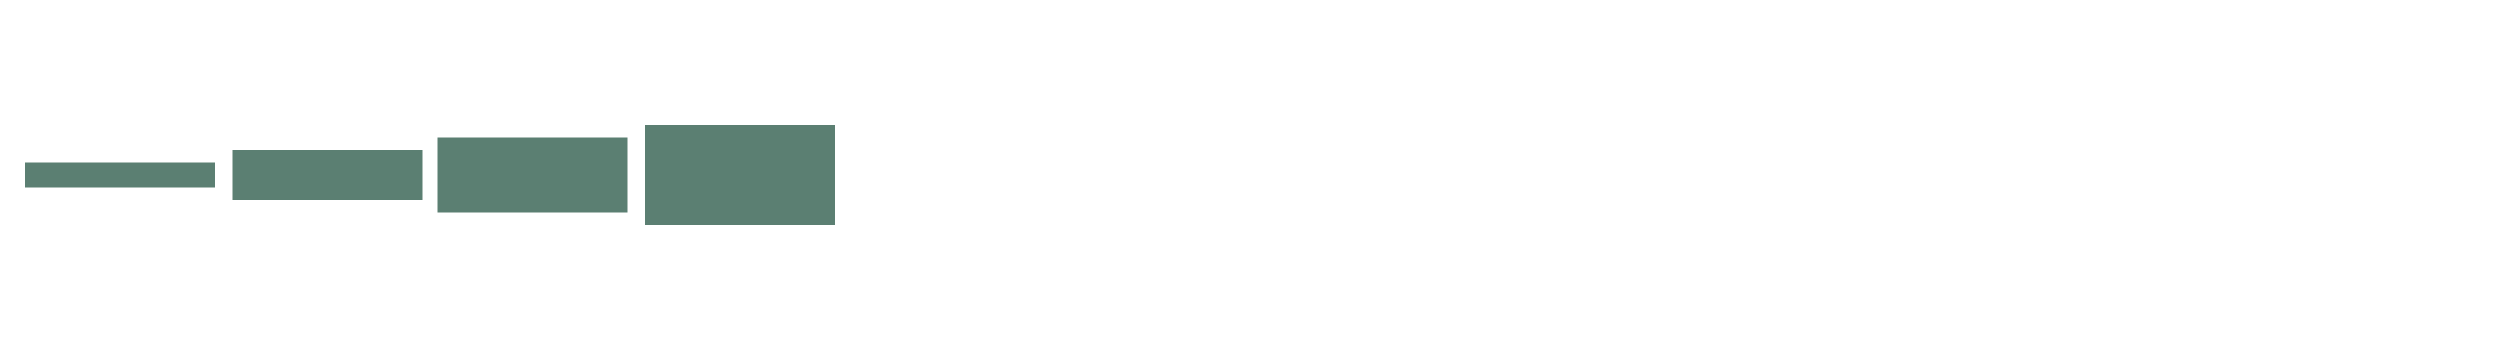 <?xml version="1.0" encoding="utf-8"?>
<!-- Generator: Adobe Illustrator 19.2.1, SVG Export Plug-In . SVG Version: 6.00 Build 0)  -->
<svg version="1.1" id="Layer_1" xmlns="http://www.w3.org/2000/svg" xmlns:xlink="http://www.w3.org/1999/xlink" x="0px" y="0px"
	 viewBox="0 0 100 14" style="enable-background:new 0 0 100 14;" xml:space="preserve">
<style type="text/css">
	.st0{fill:none;stroke:#5B7F72;stroke-miterlimit:10;}
	.st1{fill:none;stroke:#5B7F72;stroke-width:2;stroke-miterlimit:10;}
	.st2{fill:none;stroke:#5B7F72;stroke-width:3;stroke-miterlimit:10;}
	.st3{fill:none;stroke:#5B7F72;stroke-width:4;stroke-miterlimit:10;}
	.st4{fill:none;}
</style>
<line class="st0" x1="1" y1="7" x2="8.6" y2="7"/>
<line class="st1" x1="9.3" y1="7" x2="16.9" y2="7"/>
<line class="st2" x1="17.5" y1="7" x2="25.1" y2="7"/>
<line class="st3" x1="25.8" y1="7" x2="33.4" y2="7"/>
<line class="st4" x1="34" y1="7" x2="41.6" y2="7"/>
<line class="st4" x1="42.3" y1="7" x2="49.9" y2="7"/>
<line class="st4" x1="50.5" y1="7" x2="58.1" y2="7"/>
<line class="st4" x1="58.8" y1="7" x2="66.4" y2="7"/>
<line class="st4" x1="67" y1="7" x2="74.7" y2="7"/>
<line class="st4" x1="75.3" y1="7" x2="82.9" y2="7"/>
</svg>
